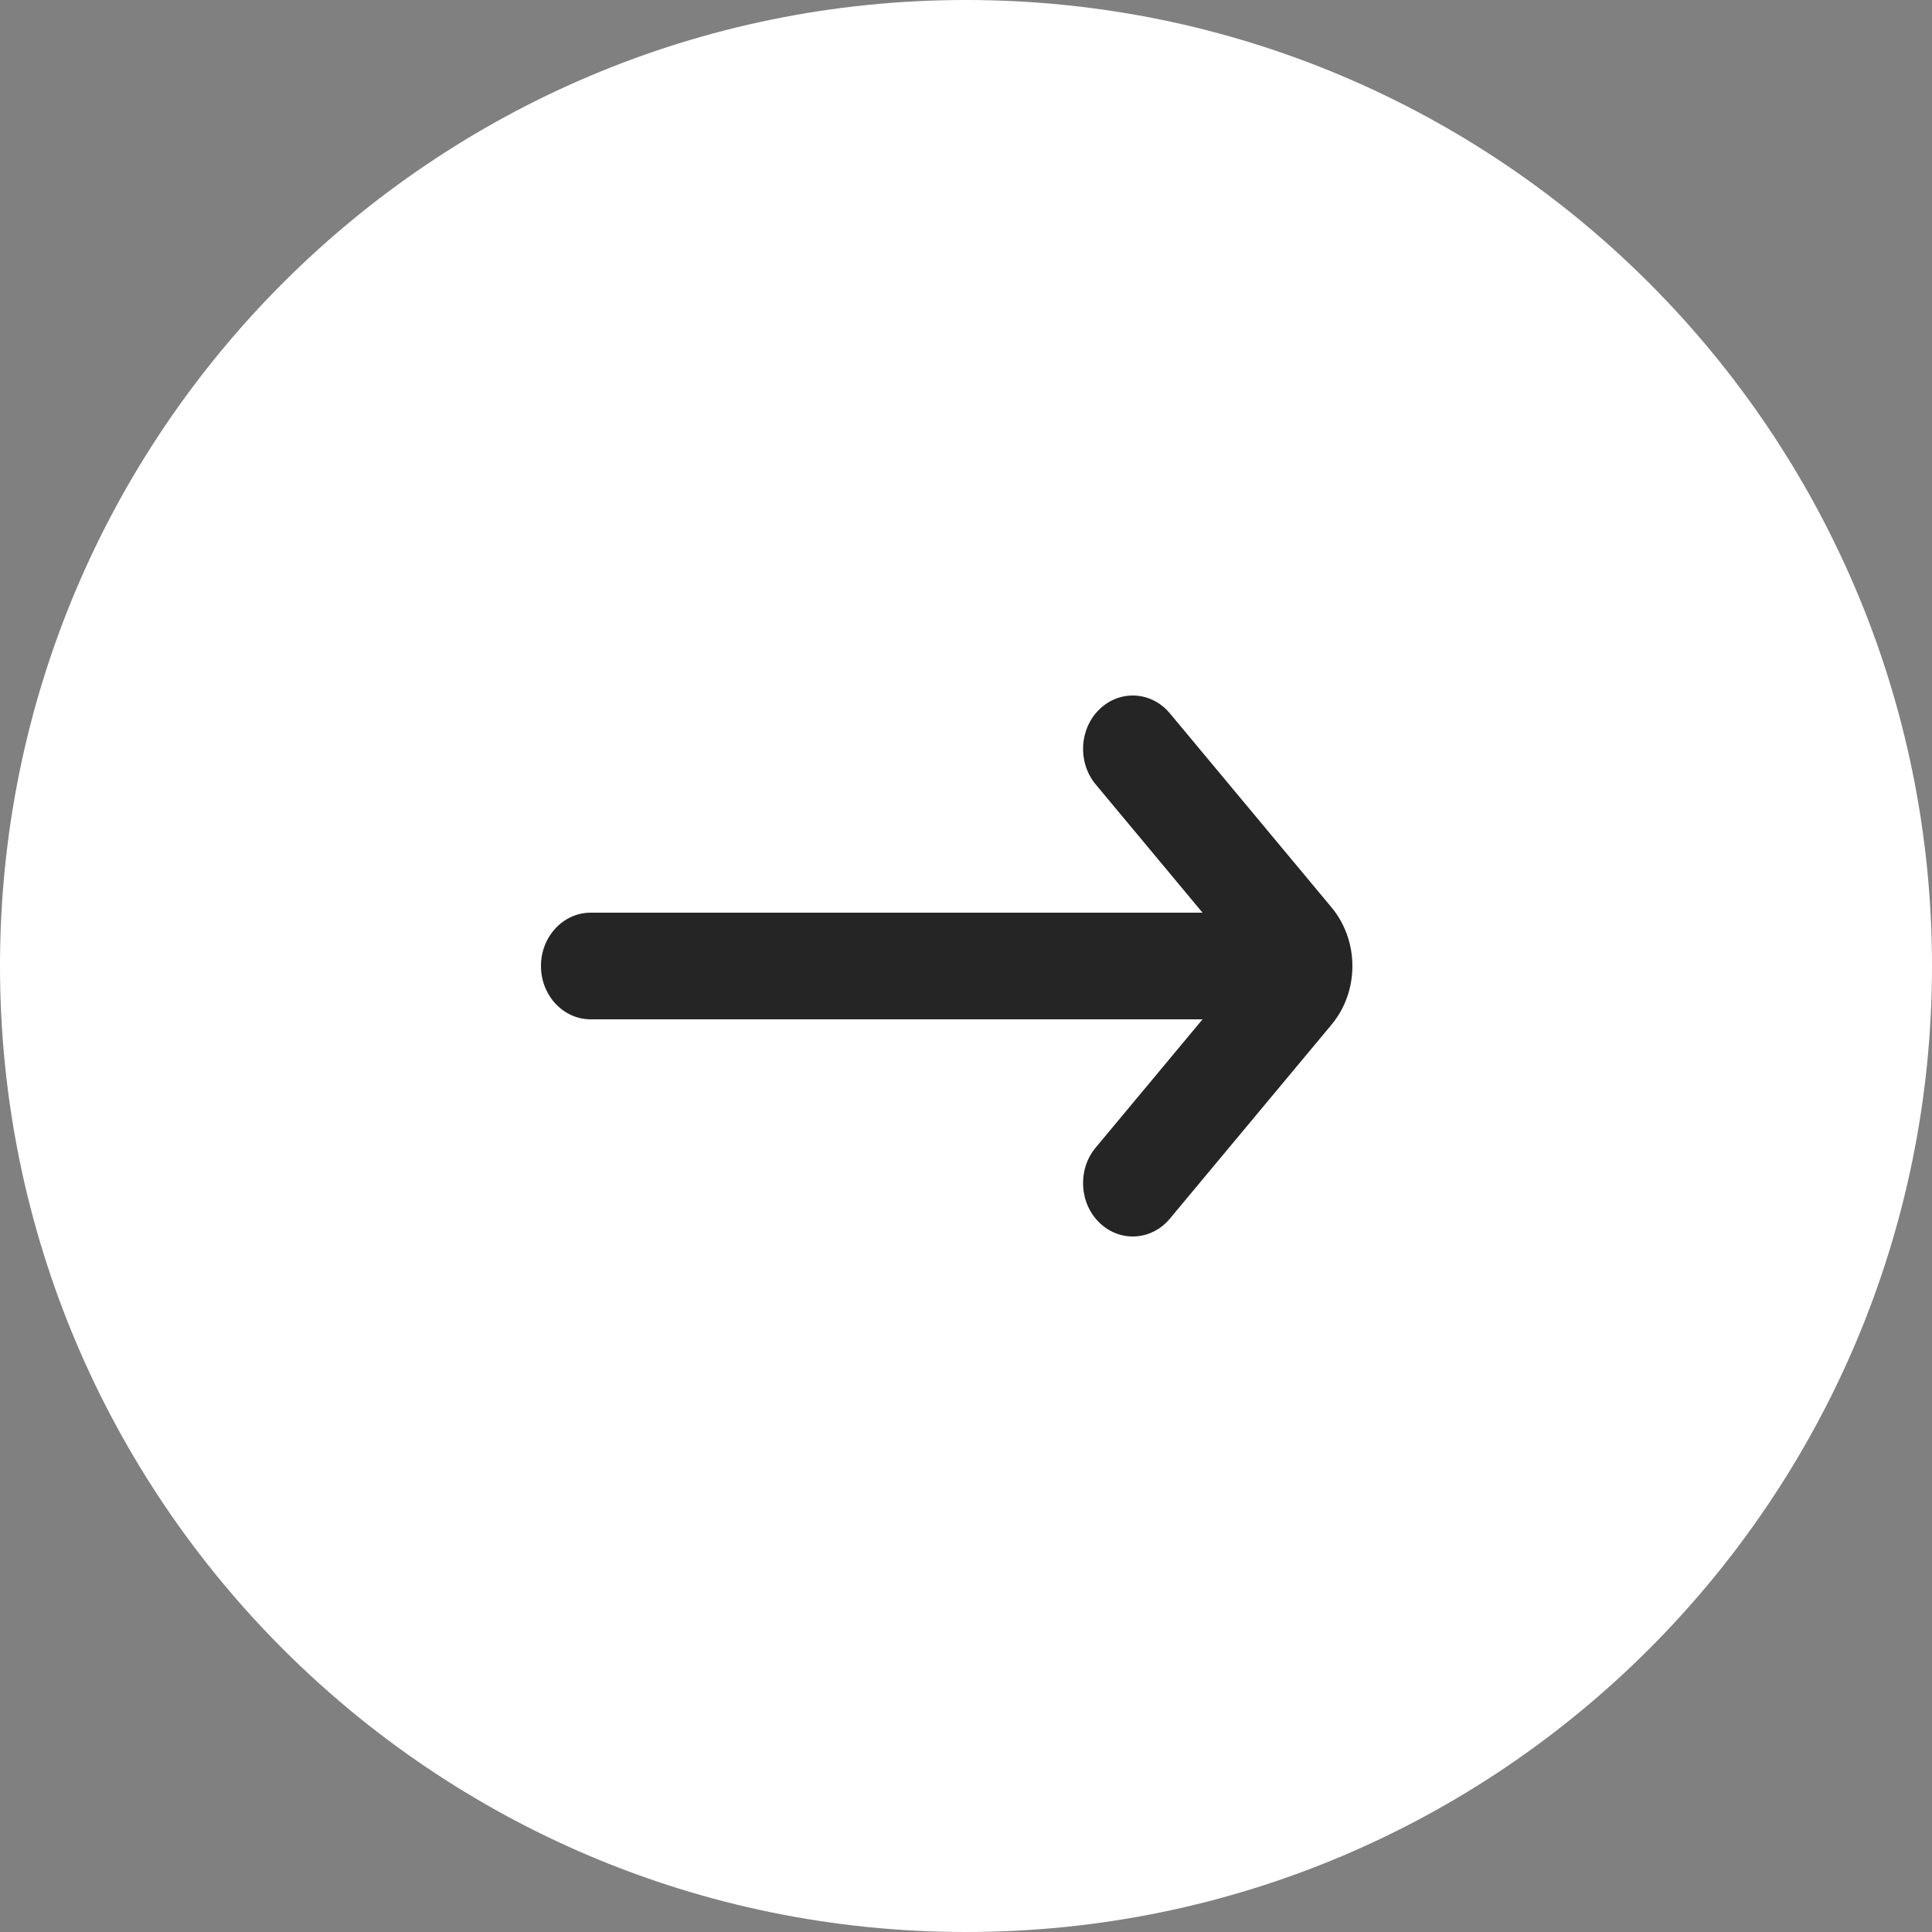 <svg width="50" height="50" viewBox="0 0 50 50" fill="none" xmlns="http://www.w3.org/2000/svg">
<rect x="0" y="0" width="50" height="50" fill="#808080" stroke="none"/>
<g id="svgexport-11" clip-path="url(#clip0_1151_9248)">
<path id="Vector" fill-rule="evenodd" clip-rule="evenodd" d="M25 50C38.807 50 50 38.807 50 25C50 11.193 38.807 0 25 0C11.193 0 0 11.193 0 25C0 38.807 11.193 50 25 50Z" fill="white"/>
<path id="Vector_2" fill-rule="evenodd" clip-rule="evenodd" d="M28.459 18.351C27.929 18.859 27.883 19.731 28.356 20.3L31.122 23.62L15.287 23.62C14.576 23.62 14 24.238 14 25C14 25.762 14.576 26.38 15.287 26.38L31.122 26.38L28.356 29.7C27.883 30.268 27.929 31.141 28.459 31.649C28.989 32.157 29.802 32.108 30.276 31.539L34.459 26.519C34.82 26.086 35 25.543 35 25C35 24.457 34.819 23.915 34.459 23.482L30.276 18.461C29.803 17.892 28.989 17.843 28.459 18.351Z" fill="#252525"/>
</g>
<defs>
<clipPath id="clip0_1151_9248">
<rect width="50" height="50" fill="white"/>
</clipPath>
</defs>
</svg>
